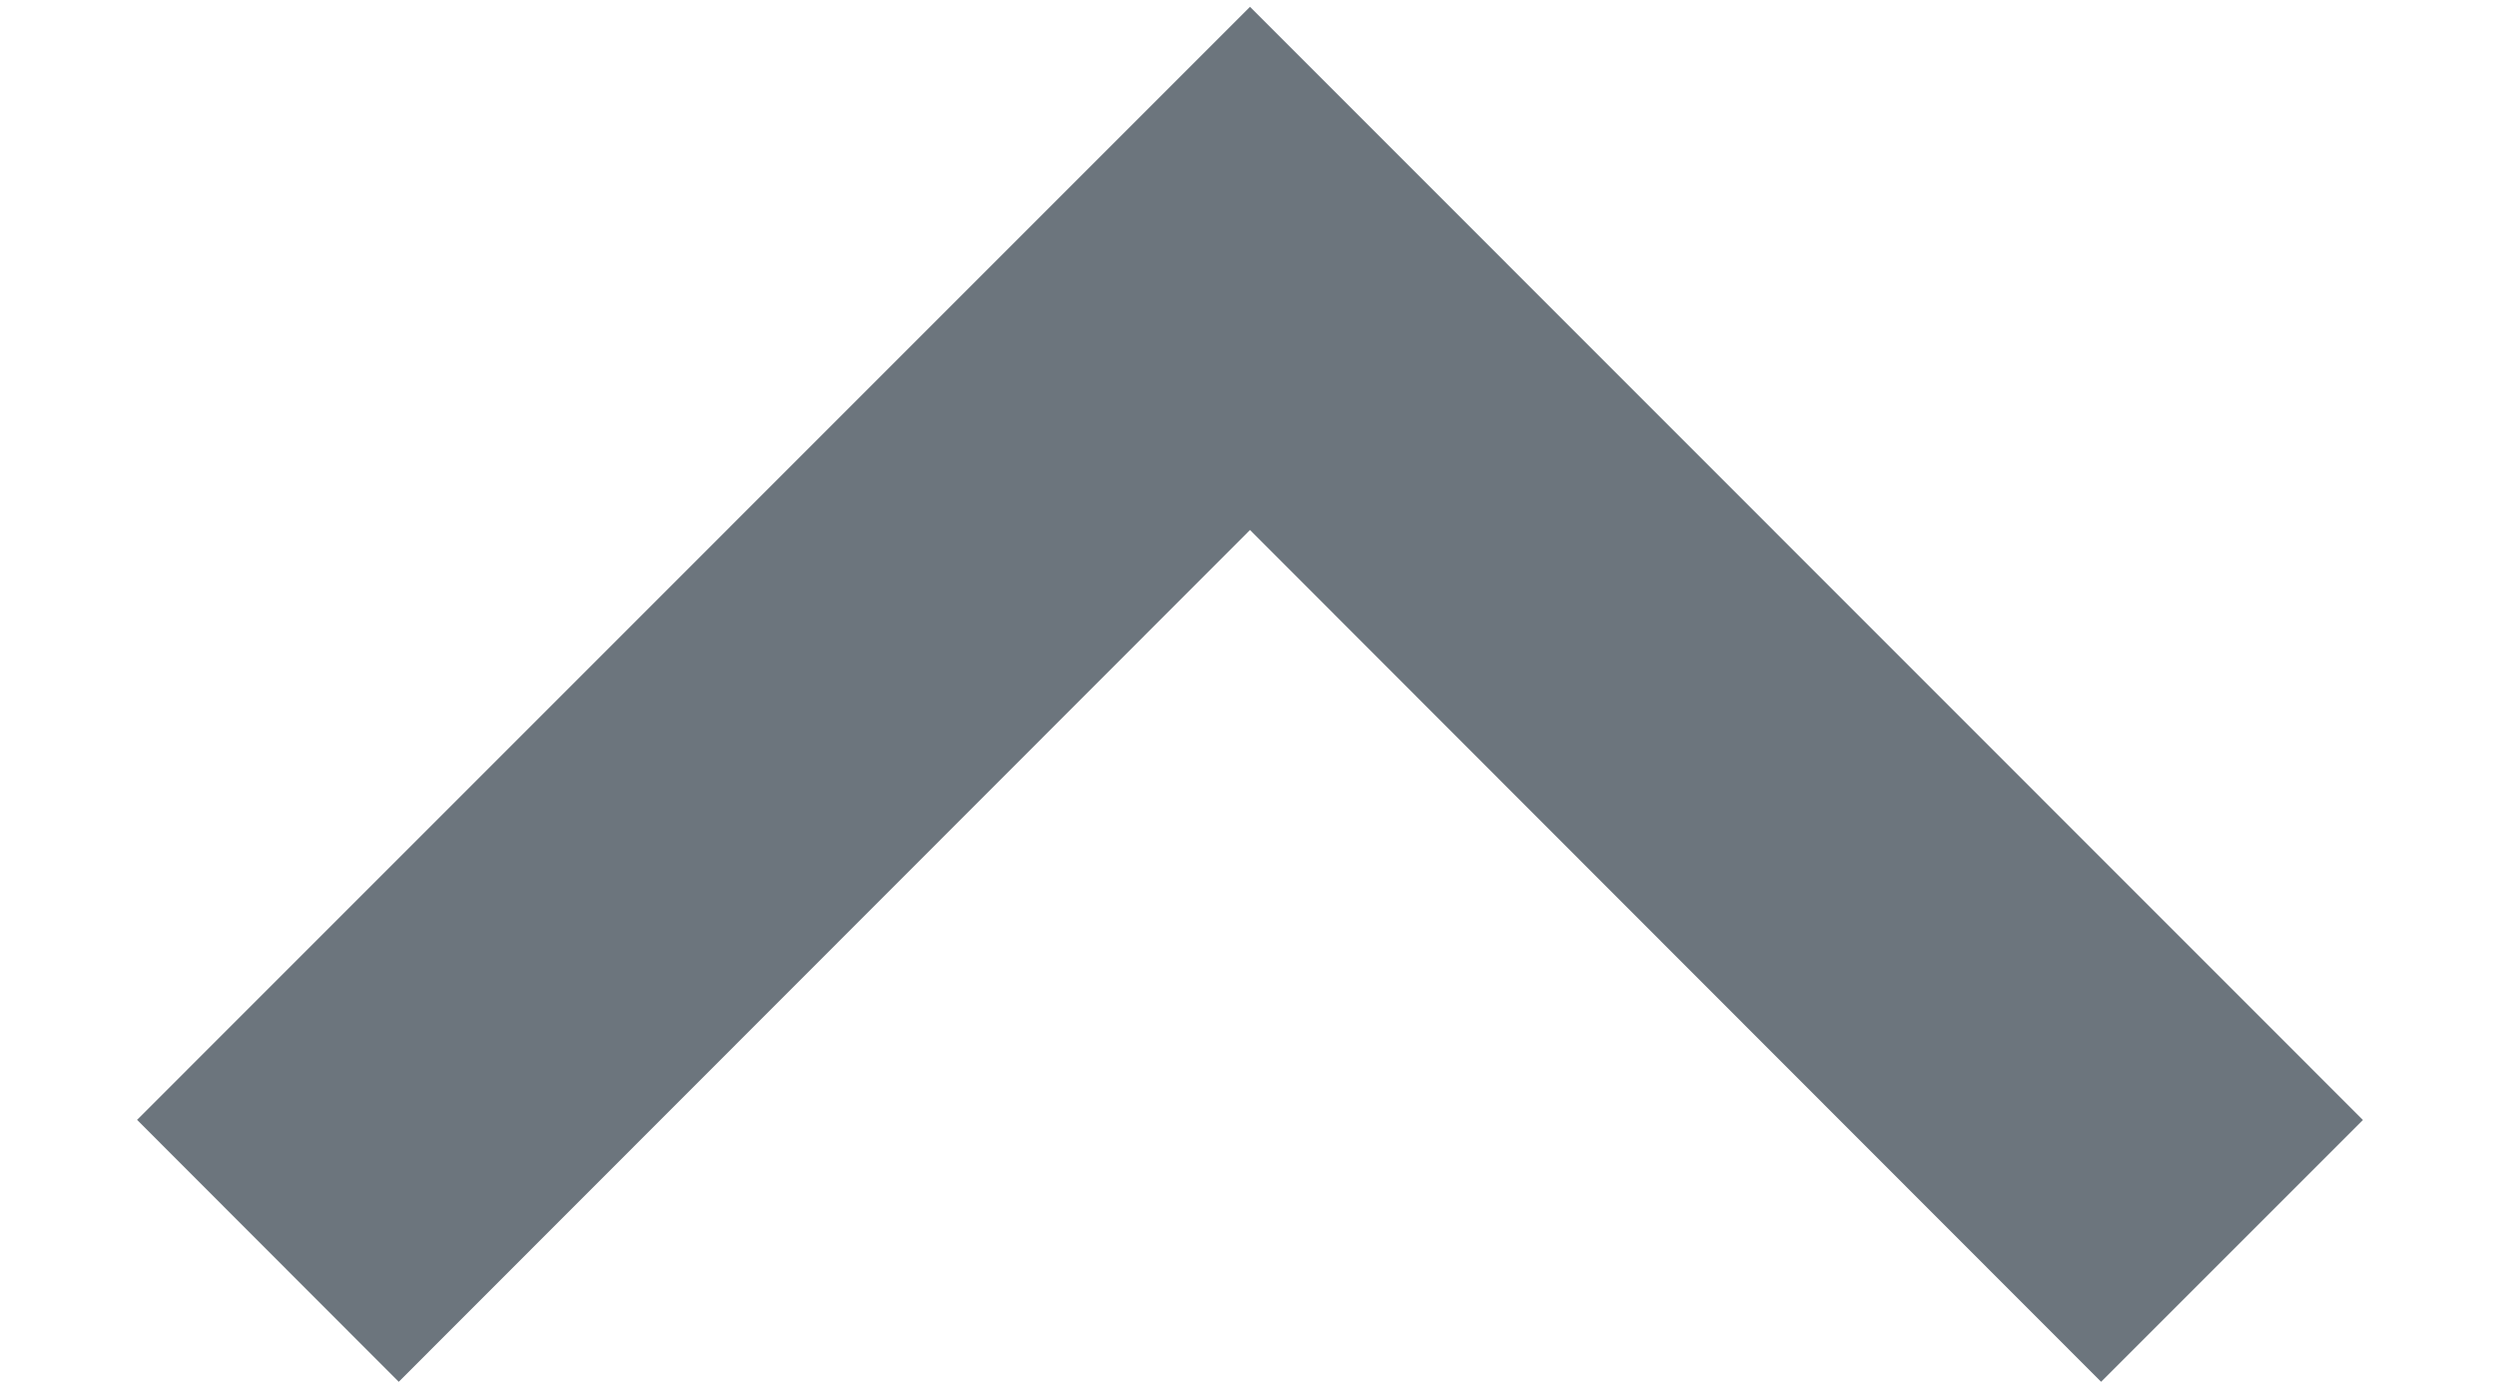 <svg width="18" height="10" viewBox="0 0 18 10" fill="none" xmlns="http://www.w3.org/2000/svg">
<path d="M9 0.049L0.987 8.063L2.871 9.949L9 3.816L15.128 9.949L17.013 8.064L9 0.049Z" fill="#6C757D"/>
</svg>
